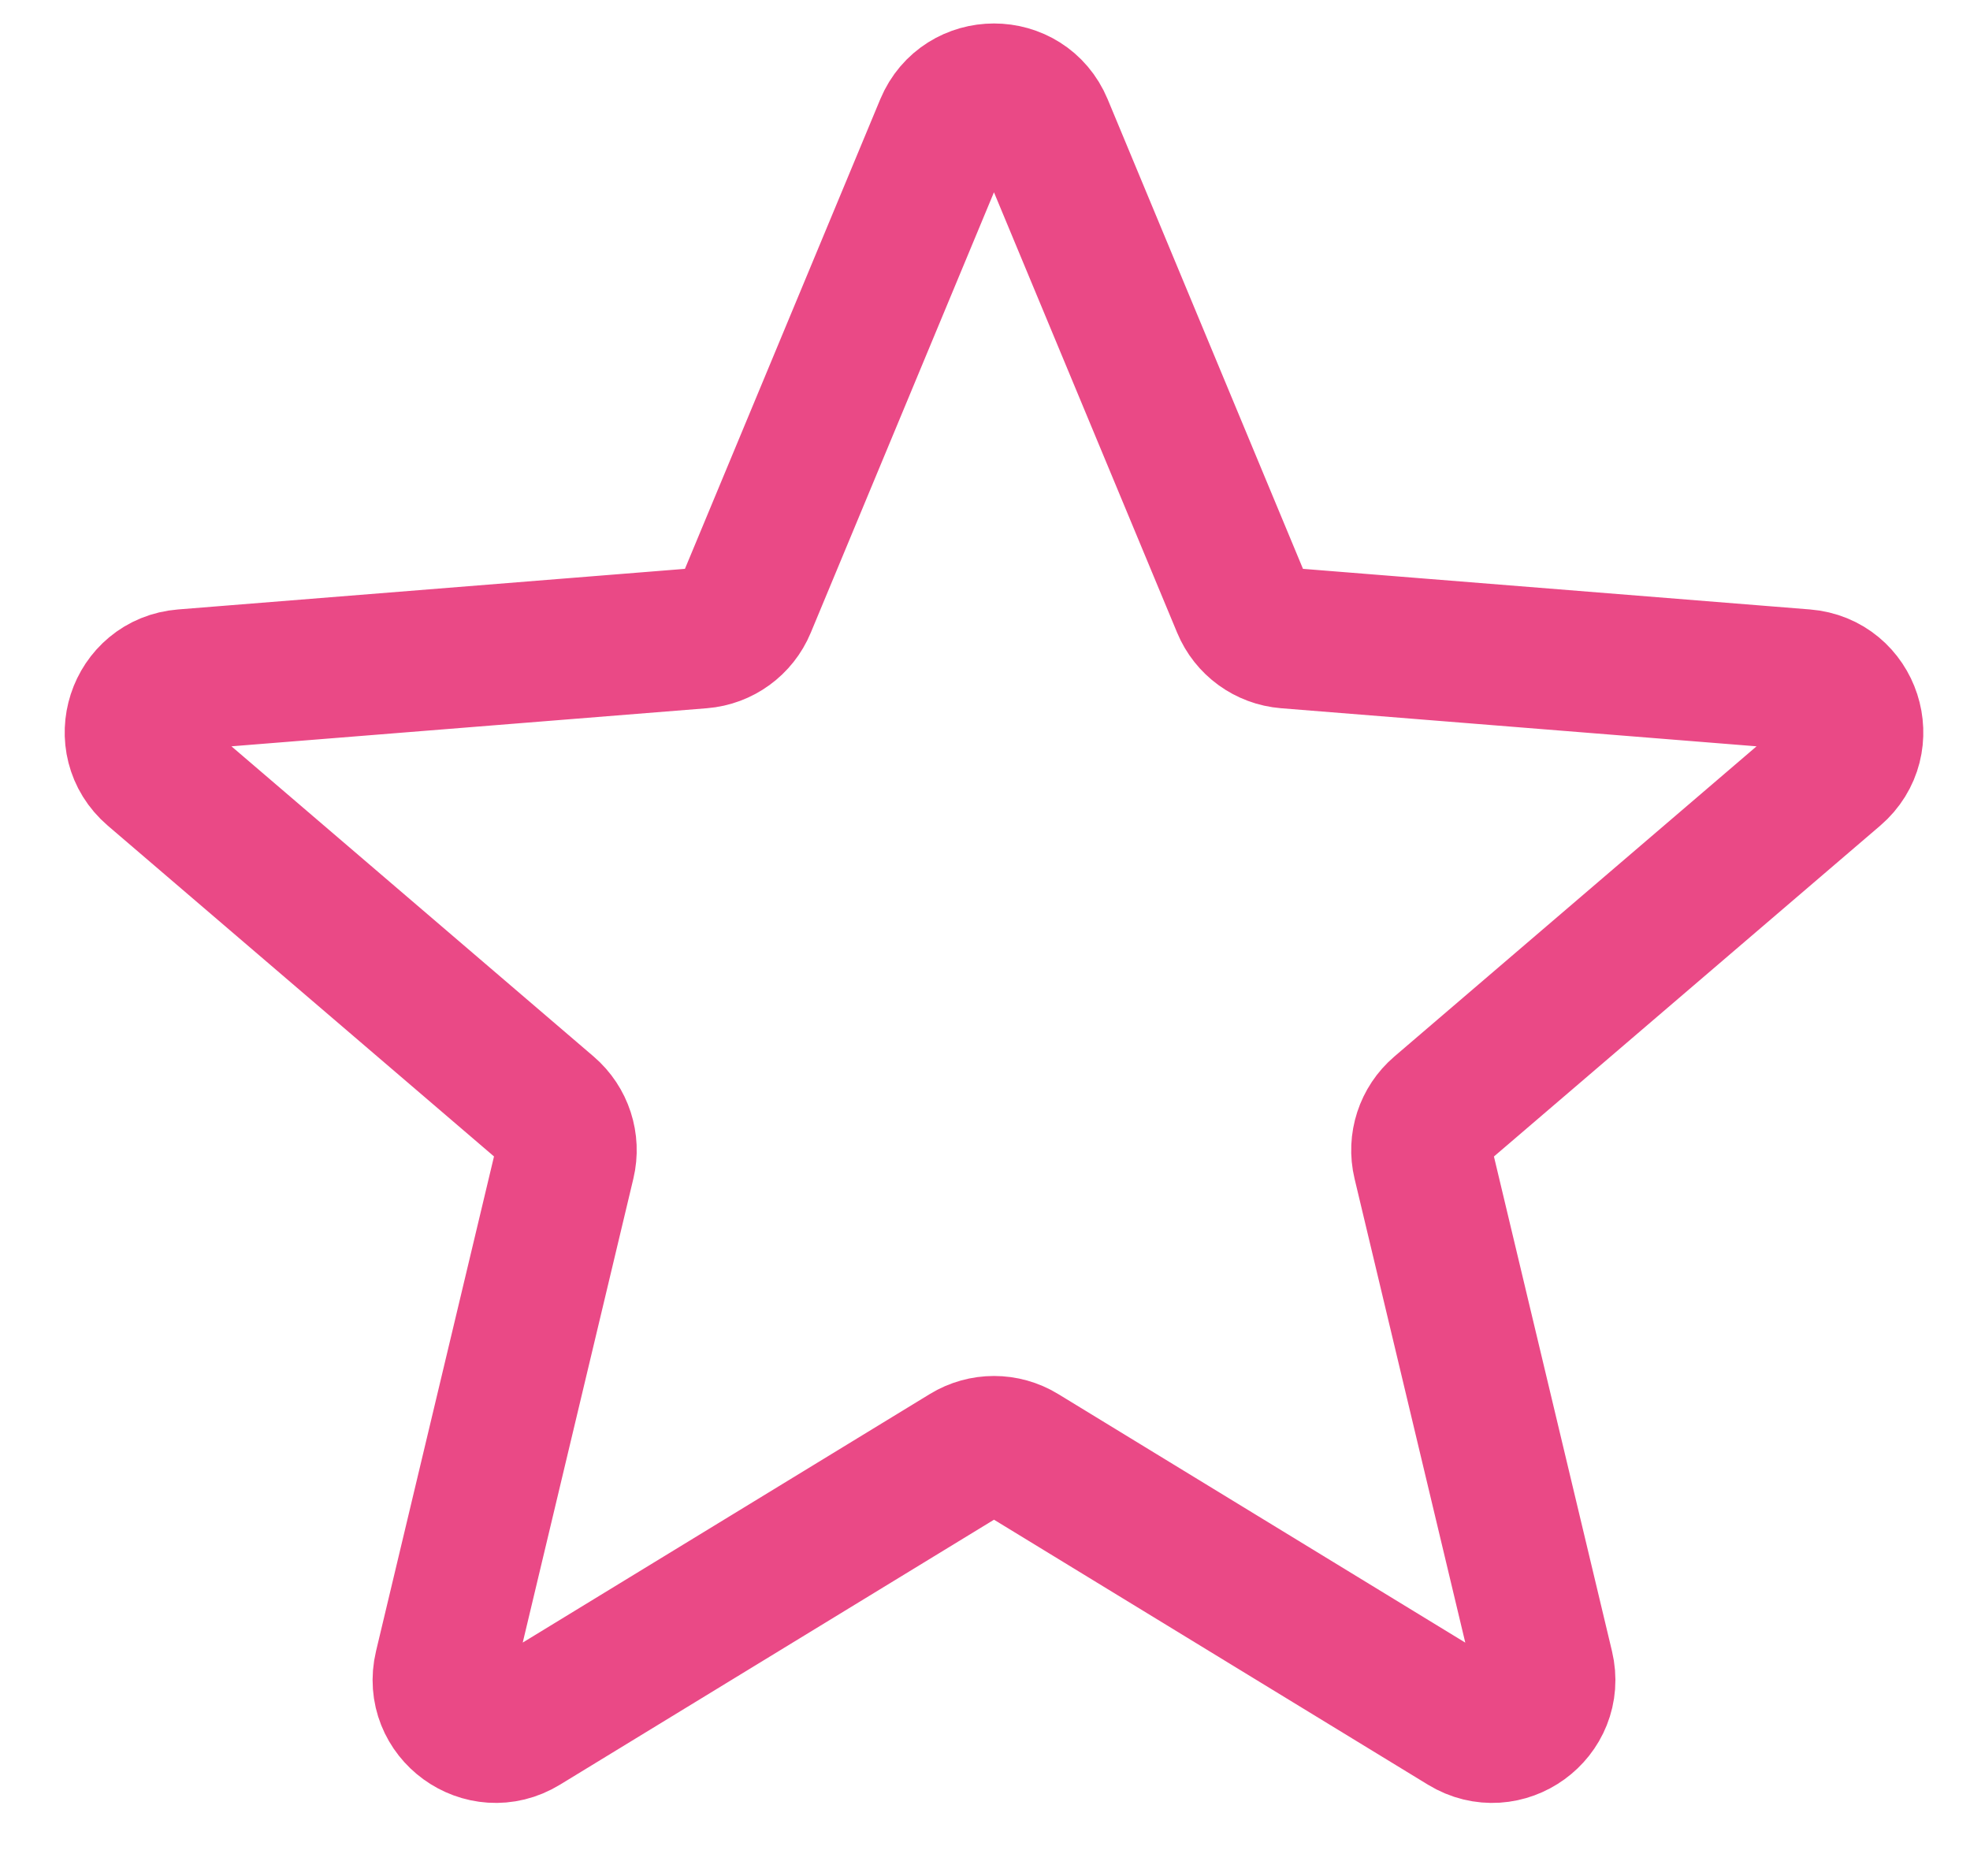 <svg width="21" height="20" viewBox="0 0 21 20" fill="none" xmlns="http://www.w3.org/2000/svg">
<path d="M10.076 1.346C10.269 0.885 10.923 0.885 11.115 1.346L13.241 6.458C13.322 6.653 13.505 6.786 13.716 6.803L19.234 7.245C19.733 7.285 19.935 7.907 19.555 8.233L15.351 11.834C15.19 11.972 15.12 12.187 15.169 12.392L16.454 17.777C16.57 18.264 16.04 18.648 15.613 18.387L10.889 15.502C10.709 15.392 10.483 15.392 10.303 15.502L5.578 18.387C5.151 18.648 4.622 18.264 4.738 17.777L6.022 12.392C6.071 12.187 6.001 11.972 5.841 11.834L1.637 8.233C1.257 7.907 1.459 7.285 1.958 7.245L7.476 6.803C7.686 6.786 7.869 6.653 7.95 6.458L10.076 1.346Z" stroke="#EA4986" stroke-width="1.5" stroke-linecap="round" stroke-linejoin="round"/>
</svg>
